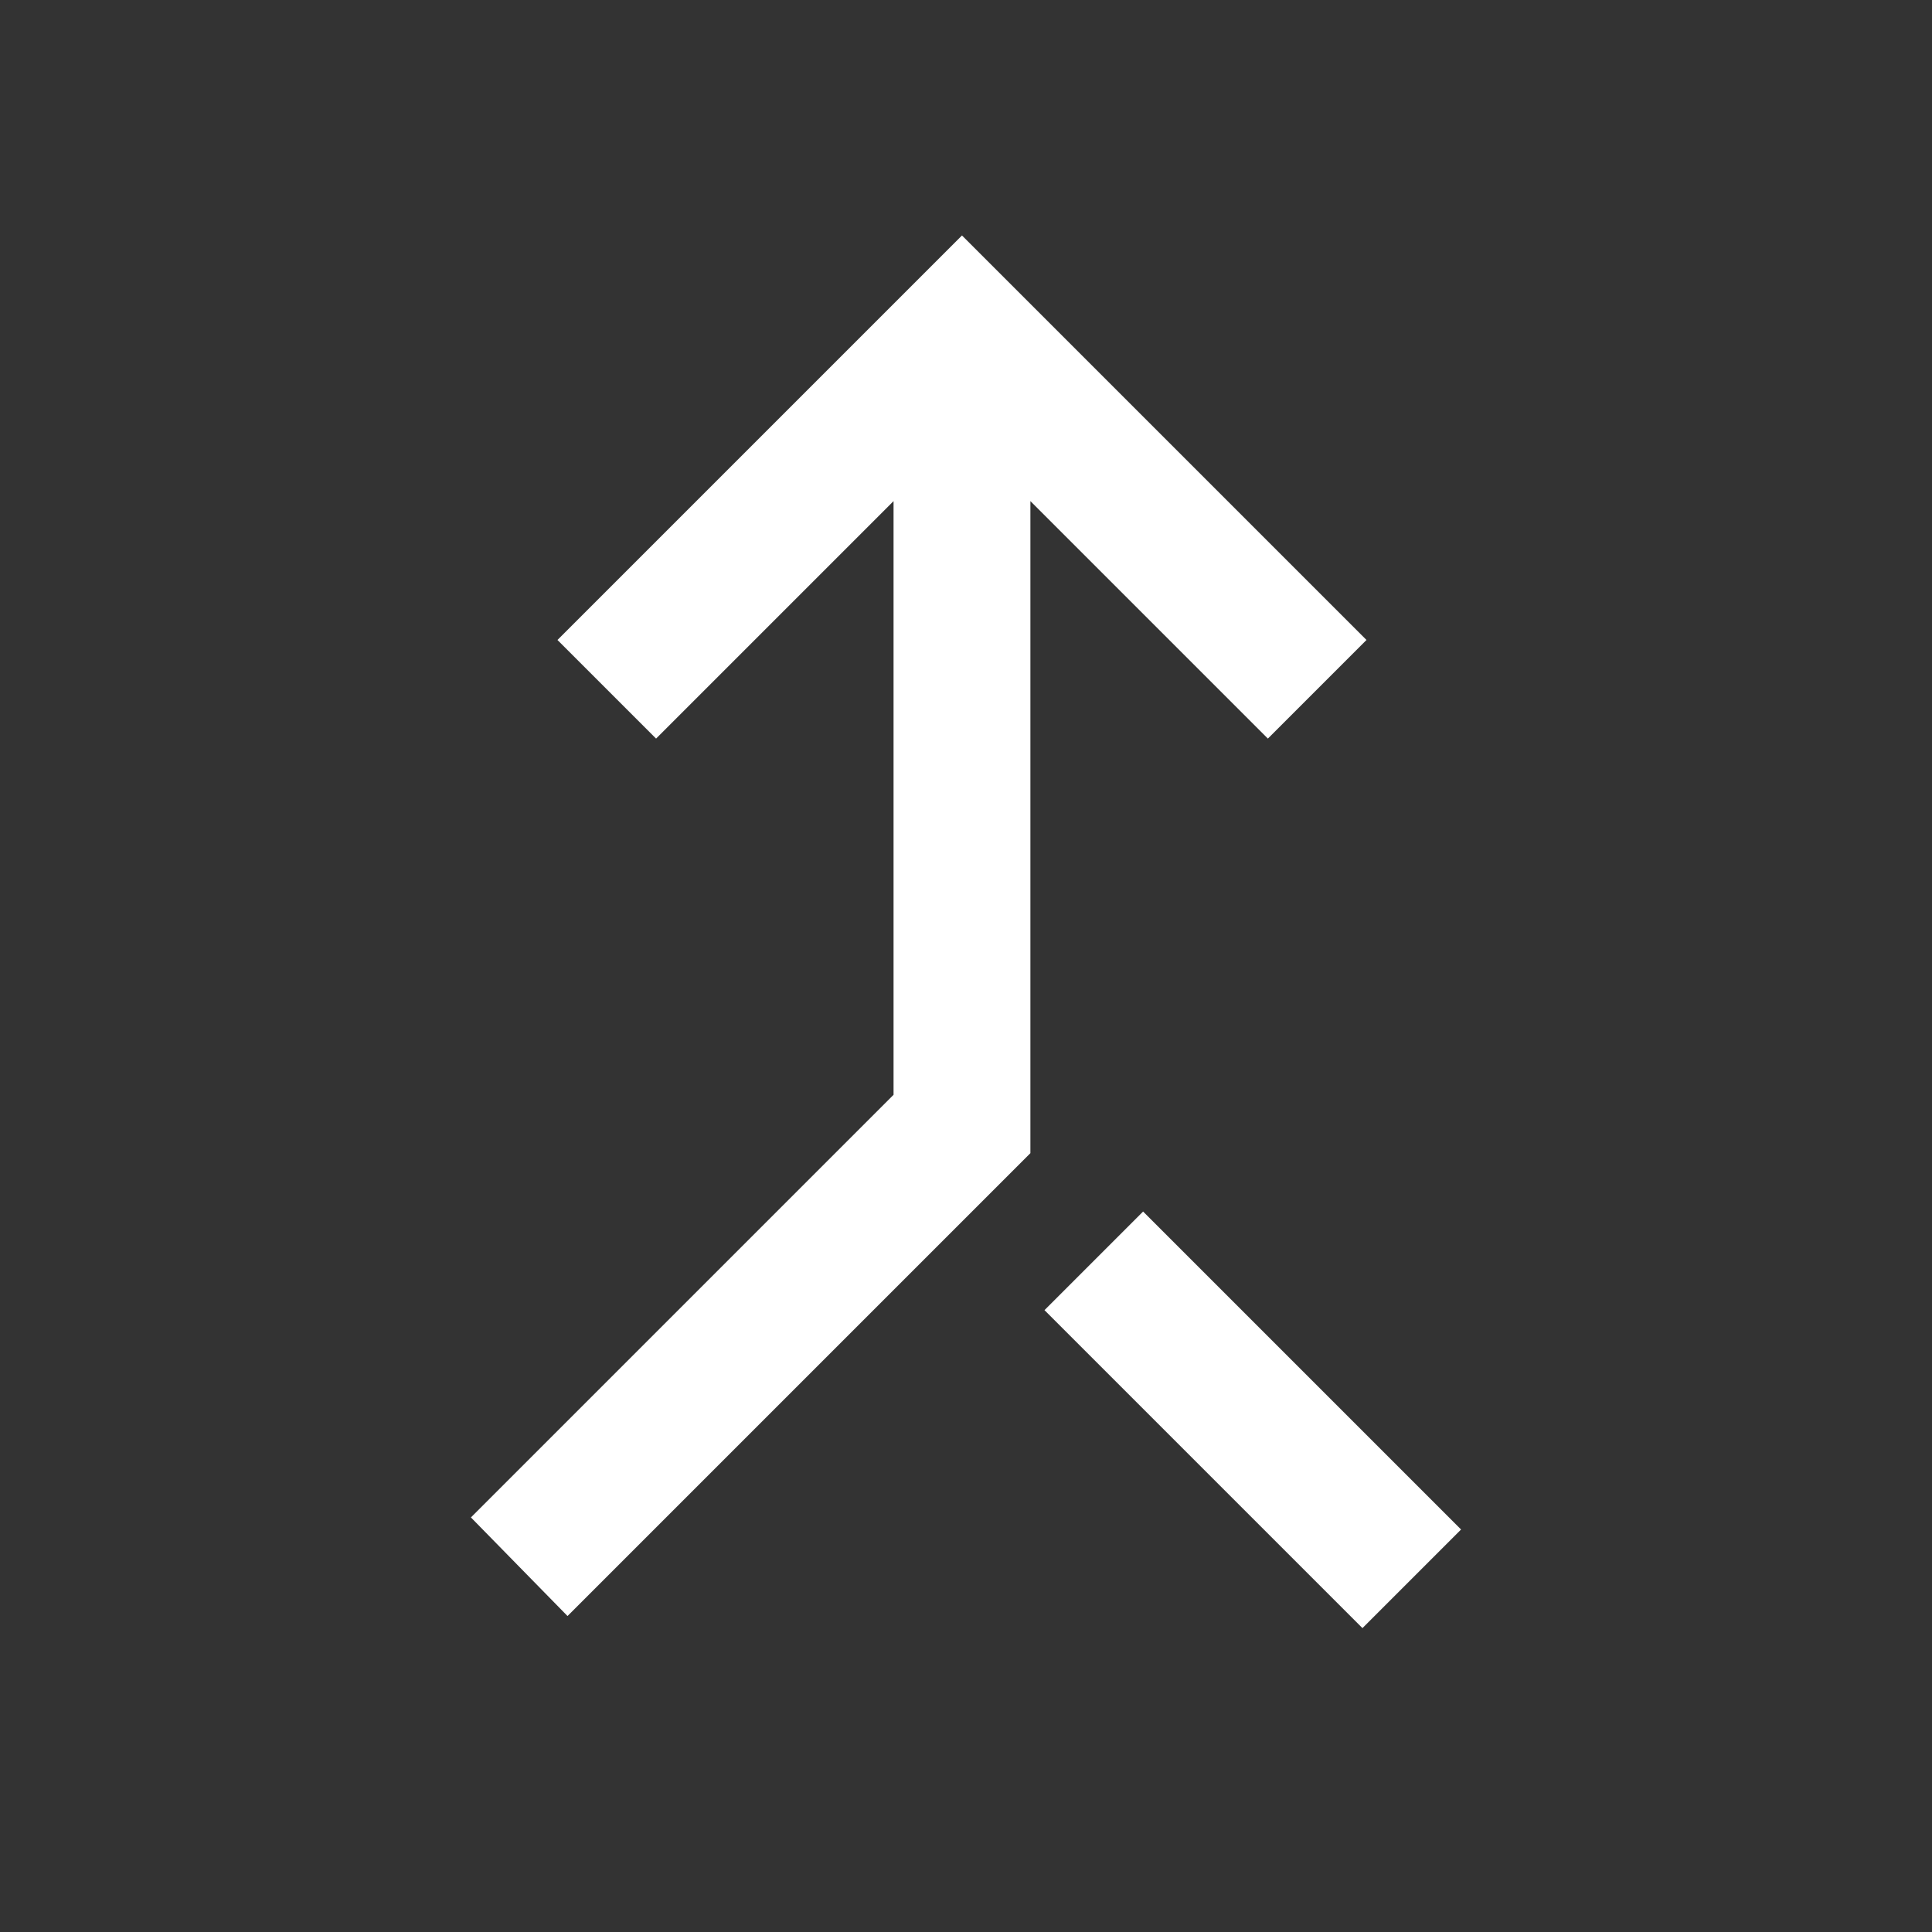 <svg xmlns="http://www.w3.org/2000/svg" height="48" width="48"><rect width="100%" height="100%" fill="#333333" stroke="none"/><path fill="#FFFFFF" d="M14.1 40.15 11.7 37.7 22.2 27.2V12.45L16.3 18.35L13.85 15.9L23.9 5.85L33.95 15.9L31.5 18.35L25.6 12.45V28.65ZM33.85 40.45 25.95 32.55 28.4 30.1 36.3 38Z"/></svg>